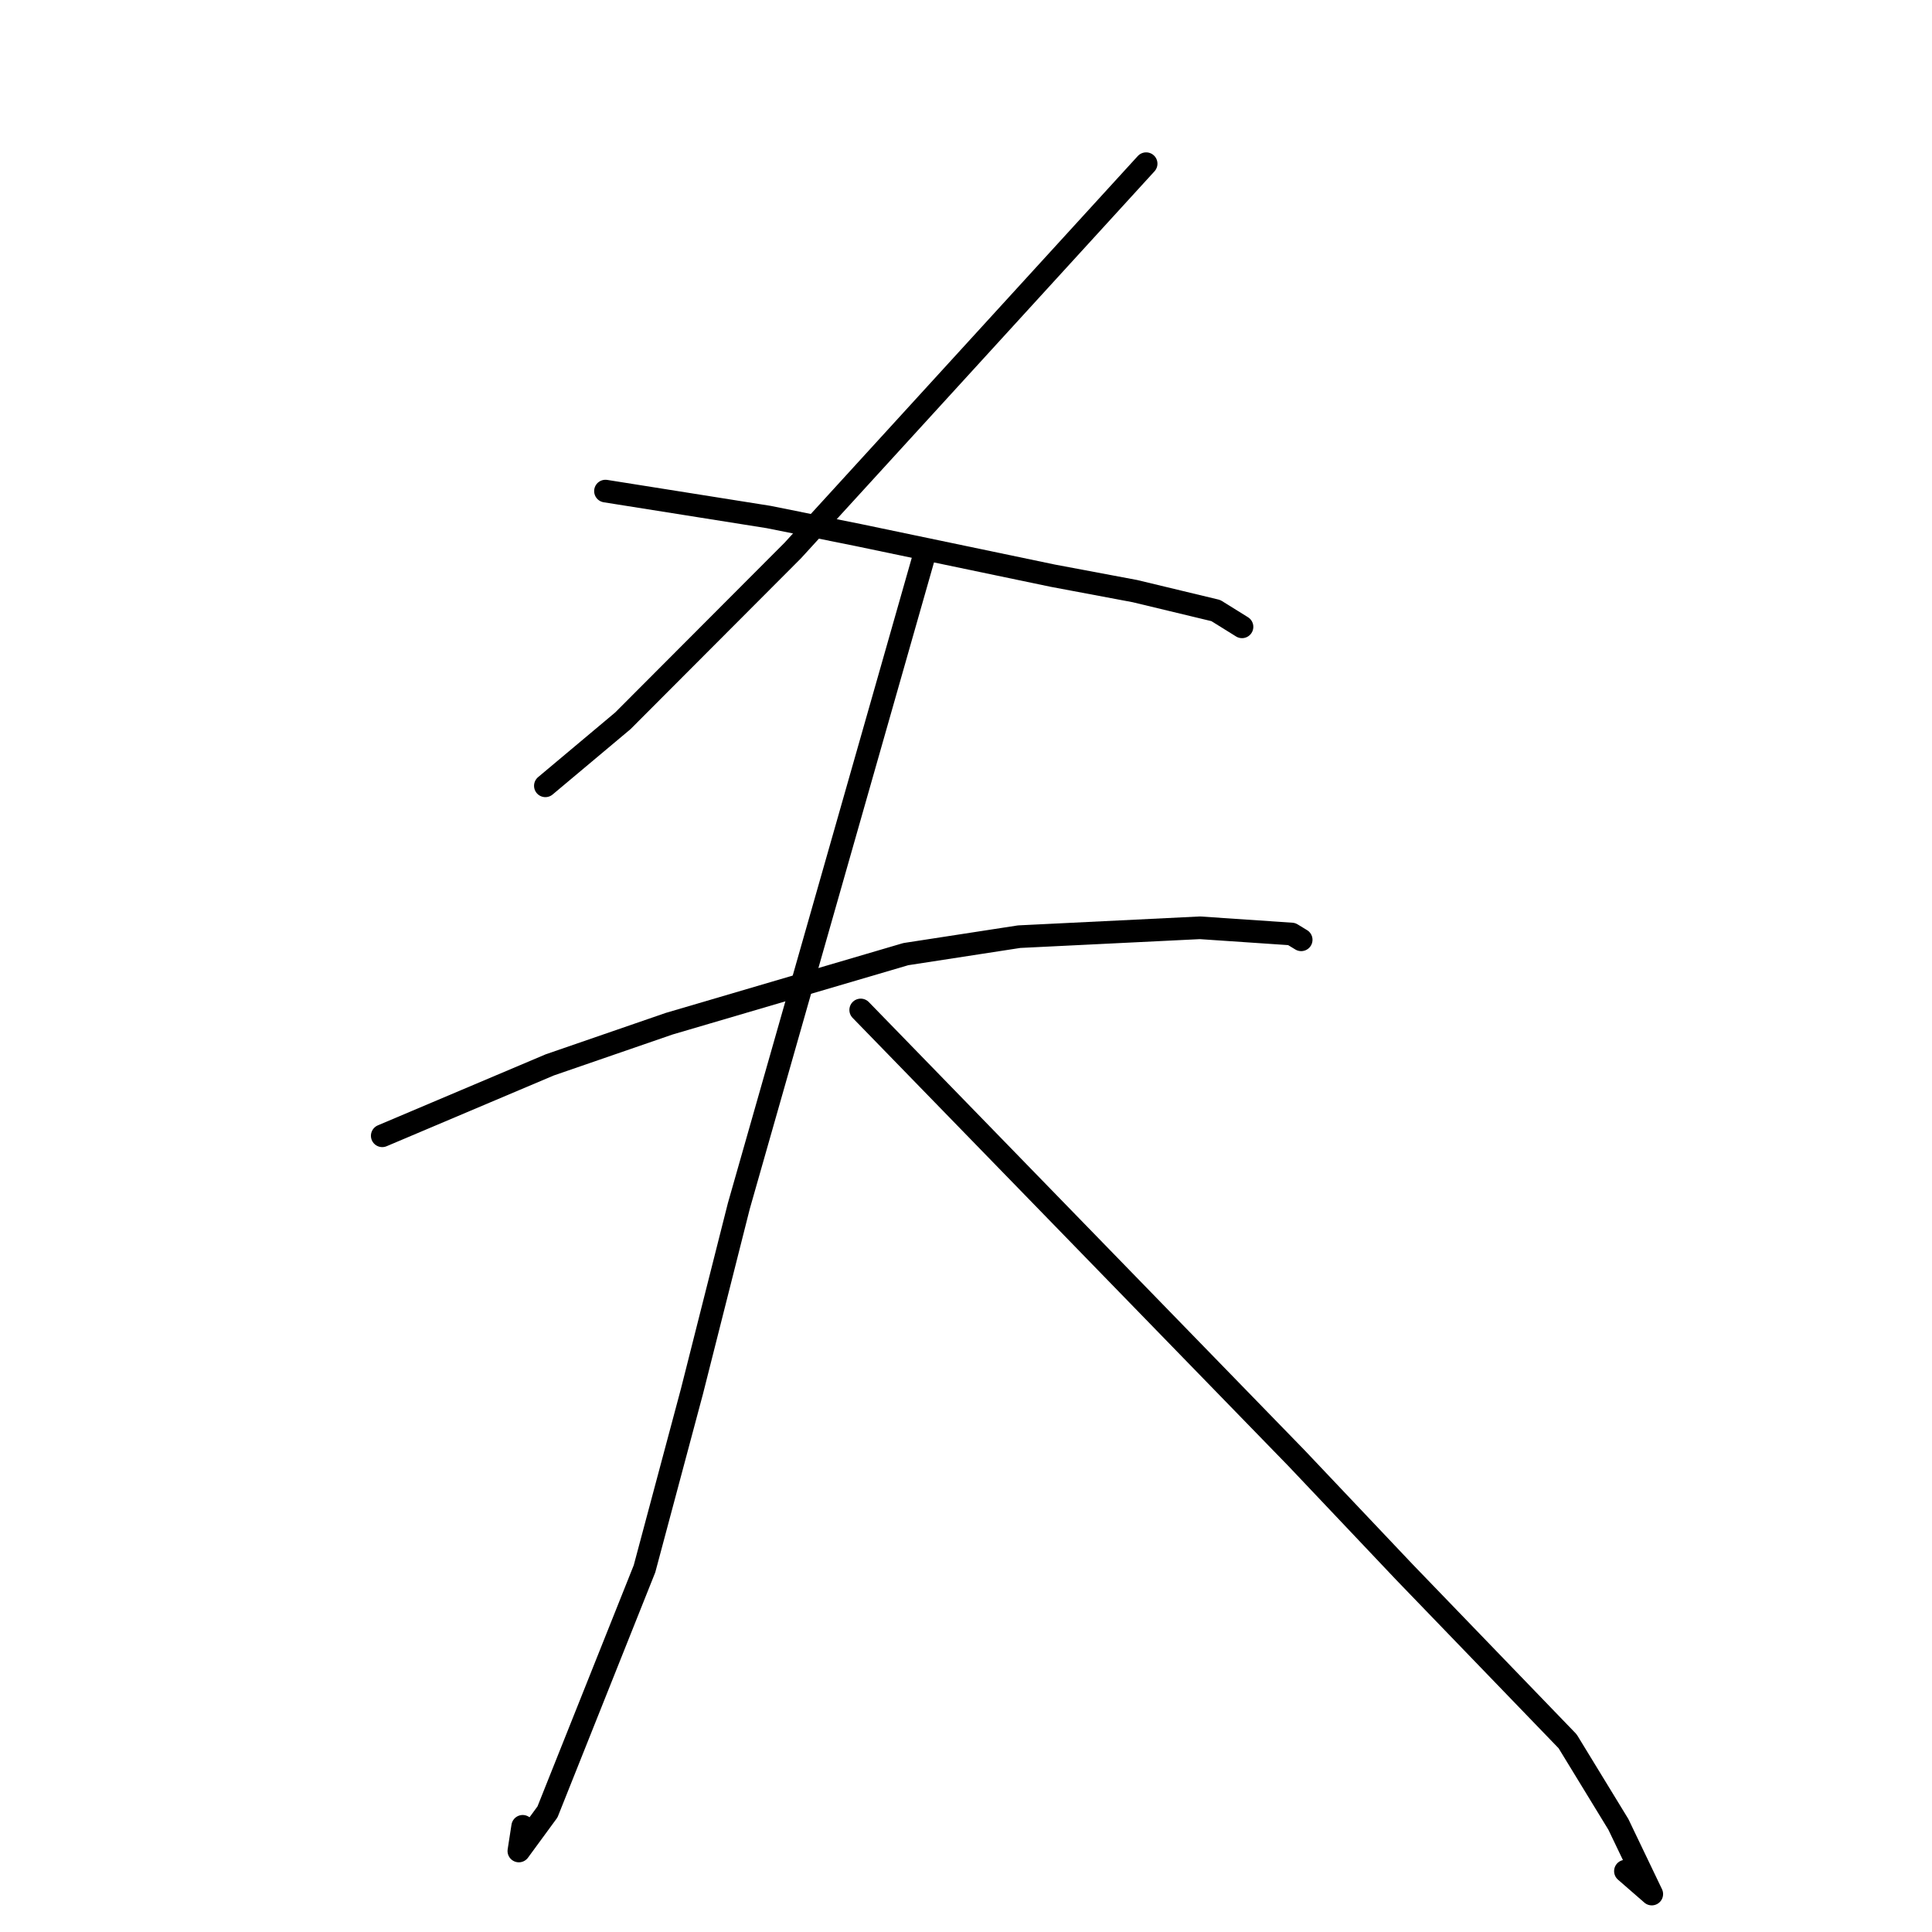 <?xml version="1.0" standalone="no"?>
    <svg width="256" height="256" xmlns="http://www.w3.org/2000/svg" version="1.1">
    <polyline stroke="black" stroke-width="3" stroke-linecap="round" fill="transparent" stroke-linejoin="round" points="151.869 21.689 128.459 47.315 105.049 72.942 82.531 95.512 73.197 103.342 72.264 104.125 " />
        <polyline stroke="black" stroke-width="3" stroke-linecap="round" fill="transparent" stroke-linejoin="round" points="80.228 65.072 91.04 66.789 101.853 68.507 113.745 70.902 139.491 76.279 150.384 78.326 161.105 80.903 164.319 82.901 164.572 83.059 " />
        <polyline stroke="black" stroke-width="3" stroke-linecap="round" fill="transparent" stroke-linejoin="round" points="50.65 150.497 61.745 145.801 72.84 141.106 88.669 135.646 120.021 126.428 135.042 124.114 158.996 122.938 171.152 123.761 172.301 124.46 172.397 124.519 172.414 124.529 " />
        <polyline stroke="black" stroke-width="3" stroke-linecap="round" fill="transparent" stroke-linejoin="round" points="122.32 74.099 110.109 116.951 97.898 159.803 91.692 184.345 85.401 207.873 72.544 240.09 68.751 245.266 69.259 241.996 " />
        <polyline stroke="black" stroke-width="3" stroke-linecap="round" fill="transparent" stroke-linejoin="round" points="114.048 133.825 142.935 163.532 171.821 193.24 186.085 208.305 207.718 230.73 214.446 241.743 218.869 250.972 215.377 247.934 " />
        </svg>